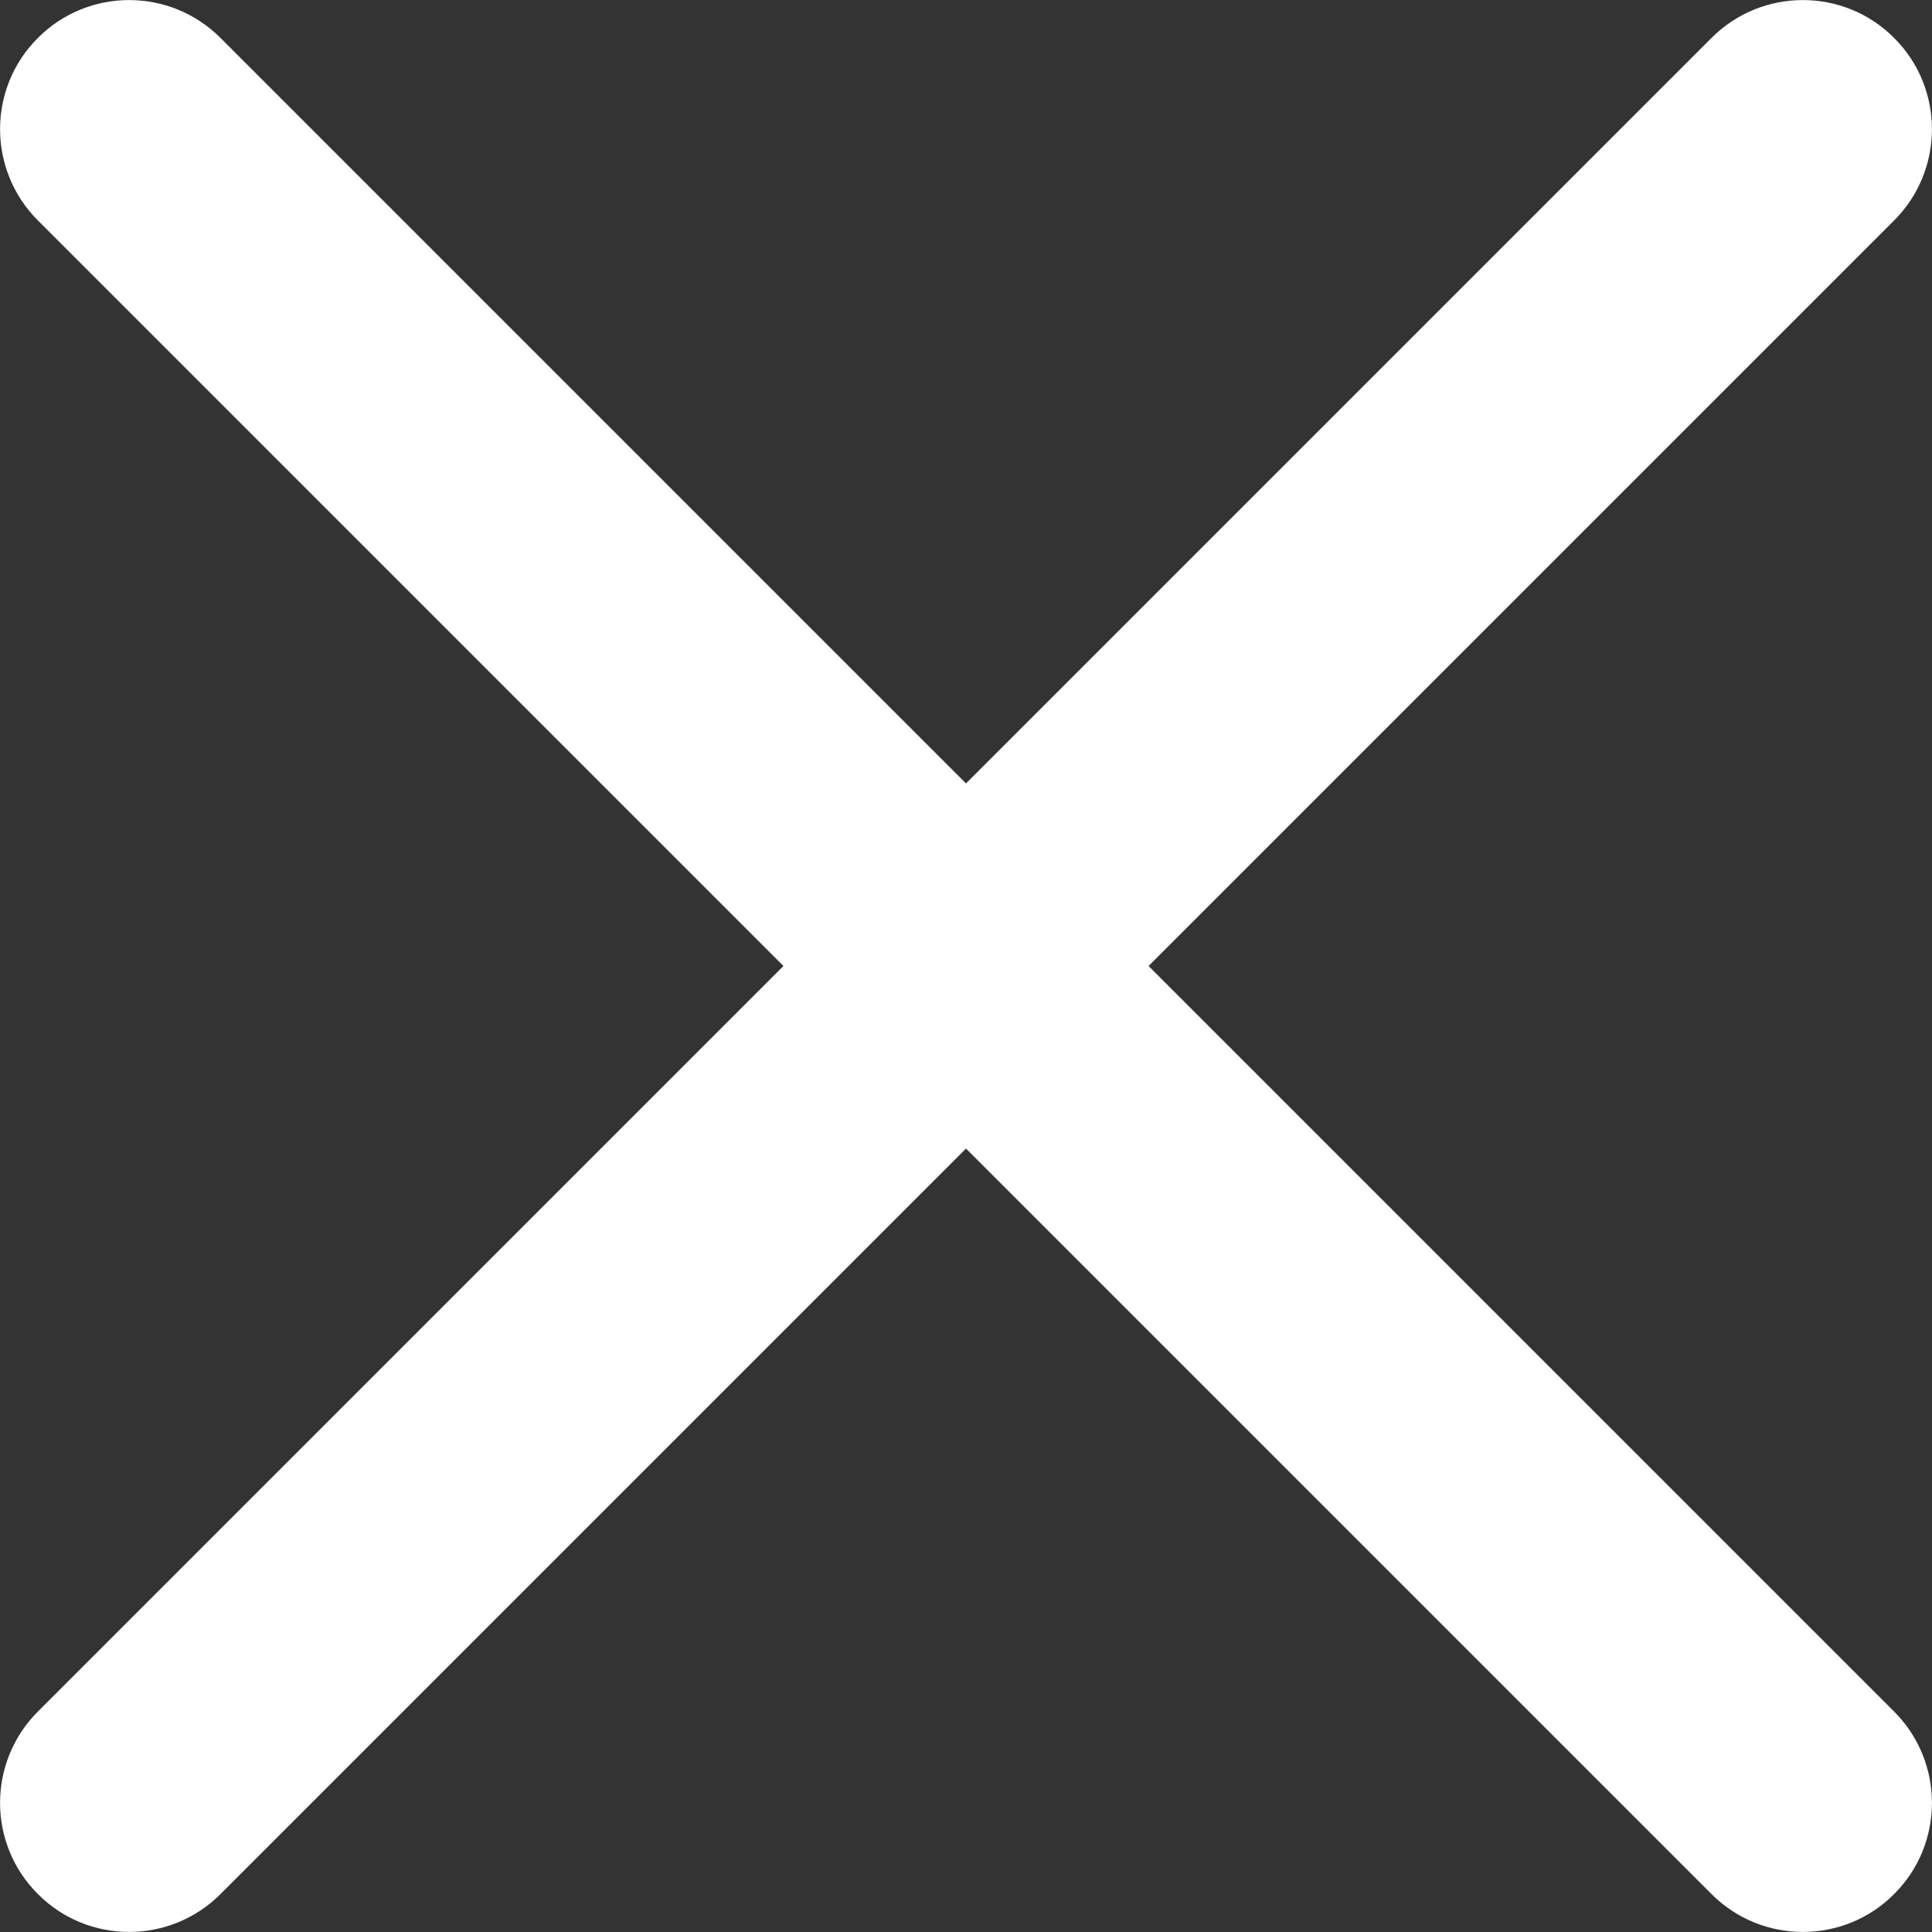 <svg width="8" height="8" viewBox="0 0 8 8" fill="none" xmlns="http://www.w3.org/2000/svg">
<rect x="0" y="0" width="8" height="8" fill="#333333" stroke="none"/>
<path d="M0.913 0.157C0.704 -0.052 0.365 -0.052 0.157 0.157C-0.052 0.365 -0.052 0.704 0.157 0.913L3.244 4L0.157 7.087C-0.052 7.296 -0.052 7.635 0.157 7.843C0.365 8.052 0.704 8.052 0.913 7.843L4 4.756L7.087 7.843C7.296 8.052 7.635 8.052 7.843 7.843C8.052 7.635 8.052 7.296 7.843 7.087L4.756 4L7.843 0.913C8.052 0.704 8.052 0.365 7.843 0.157C7.635 -0.052 7.296 -0.052 7.087 0.157L4 3.244L0.913 0.157Z" fill="white"/>
</svg>
